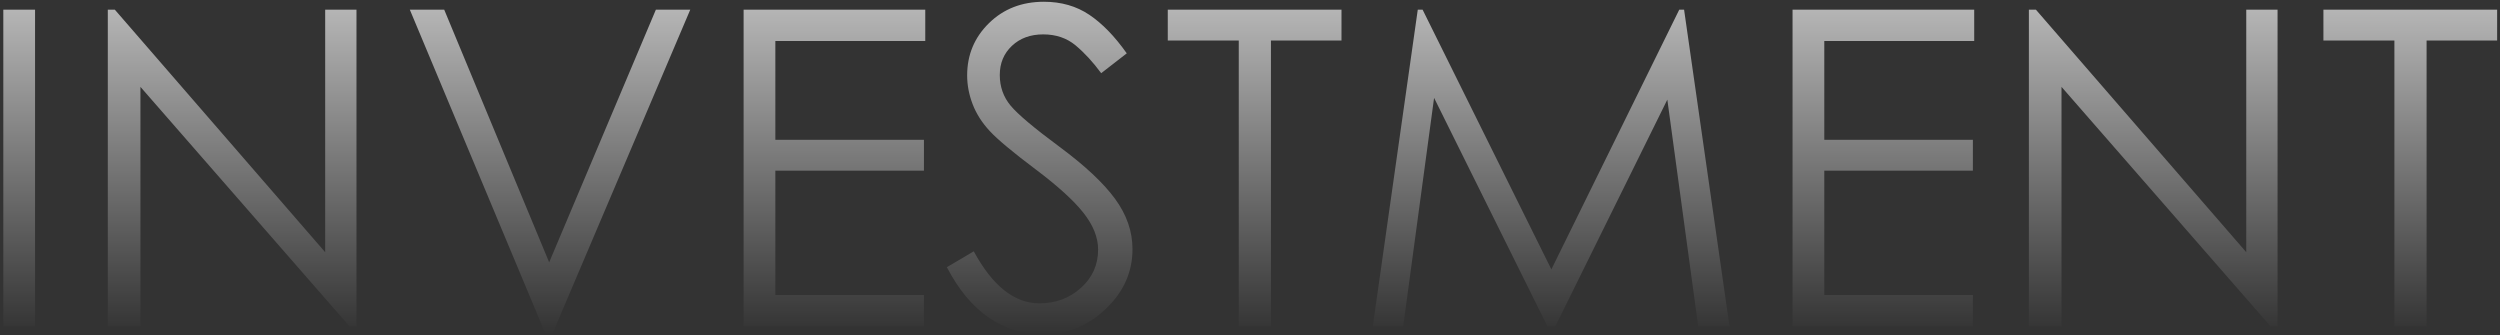 <?xml version="1.0" encoding="UTF-8"?>
<svg width="567px" height="76px" viewBox="0 0 567 76" version="1.1" xmlns="http://www.w3.org/2000/svg" xmlns:xlink="http://www.w3.org/1999/xlink">
    <rect x="0" y="0" width="567" height="76" fill="#333333" stroke="none"/>
    <!-- Generator: Sketch 52.3 (67297) - http://www.bohemiancoding.com/sketch -->
    <title>title_font_INVESTMENT</title>
    <desc>Created with Sketch.</desc>
    <defs>
        <linearGradient x1="55.888%" y1="100%" x2="55.888%" y2="-53.627%" id="linearGradient-1">
            <stop stop-color="#FFFFFF" stop-opacity="0" offset="0%"></stop>
            <stop stop-color="#FFFFFF" offset="100%"></stop>
        </linearGradient>
        <path d="M0.75,2.2 L7.95,2.2 L7.95,74 L0.75,74 L0.75,2.2 Z M24.45,74 L24.45,2.2 L26.05,2.2 L73.75,57.2 L73.75,2.2 L80.85,2.2 L80.85,74 L79.25,74 L31.85,19.7 L31.85,74 L24.45,74 Z M92.95,2.2 L100.75,2.2 L124.55,59.5 L148.75,2.2 L156.55,2.2 L125.25,75.8 L123.75,75.8 L92.95,2.2 Z M168.65,2.2 L209.85,2.2 L209.85,9.3 L175.85,9.3 L175.85,31.7 L209.55,31.7 L209.55,38.7 L175.85,38.7 L175.85,66.9 L209.55,66.9 L209.55,74 L168.65,74 L168.65,2.2 Z M214.75,60.6 L220.85,57 C225.117,64.867 230.083,68.8 235.75,68.8 C239.417,68.8 242.55,67.633 245.15,65.3 C247.75,62.967 249.05,60.067 249.05,56.6 C249.05,53.867 247.95,51.1 245.75,48.3 C243.55,45.5 239.9,42.183 234.8,38.35 C229.7,34.517 226.267,31.65 224.5,29.75 C222.733,27.85 221.433,25.817 220.6,23.65 C219.767,21.483 219.35,19.3 219.35,17.1 C219.35,12.433 221,8.483 224.3,5.25 C227.6,2.017 231.75,0.4 236.75,0.4 C240.683,0.4 244.117,1.383 247.05,3.35 C249.983,5.317 252.817,8.233 255.55,12.1 L249.75,16.6 C247.883,14.067 245.95,11.967 243.95,10.3 C241.95,8.633 239.5,7.8 236.6,7.8 C233.7,7.8 231.333,8.667 229.5,10.4 C227.667,12.133 226.75,14.333 226.75,17 C226.75,19.667 227.567,21.983 229.2,23.95 C230.833,25.917 234.533,29.033 240.3,33.3 C246.067,37.567 250.267,41.5 252.9,45.1 C255.533,48.7 256.85,52.5 256.85,56.5 C256.85,61.7 254.833,66.217 250.8,70.05 C246.767,73.883 242.083,75.8 236.75,75.8 C227.35,75.8 220.017,70.733 214.75,60.6 Z M264.85,9.2 L264.85,2.2 L304.25,2.2 L304.25,9.2 L288.25,9.2 L288.25,74 L280.95,74 L280.95,9.2 L264.85,9.2 Z M311.35,74 L321.55,2.2 L322.65,2.2 L351.85,61.1 L380.85,2.2 L381.95,2.2 L392.25,74 L385.15,74 L378.15,22.6 L352.75,74 L350.95,74 L325.25,22.2 L318.25,74 L311.35,74 Z M406.55,2.2 L447.75,2.2 L447.75,9.3 L413.75,9.3 L413.75,31.7 L447.45,31.7 L447.45,38.7 L413.75,38.7 L413.75,66.9 L447.45,66.9 L447.45,74 L406.55,74 L406.55,2.2 Z M460.15,74 L460.15,2.2 L461.75,2.2 L509.45,57.2 L509.45,2.2 L516.55,2.2 L516.55,74 L514.95,74 L467.55,19.7 L467.55,74 L460.15,74 Z M526.95,9.2 L526.95,2.2 L566.35,2.2 L566.35,9.2 L550.35,9.2 L550.35,74 L543.05,74 L543.05,9.2 L526.95,9.2 Z" id="path-2"></path>
    </defs>
    <g id="title_font_INVESTMENT" stroke="none" stroke-width="1" fill="none" fill-rule="evenodd">
        <g id="INVESTMENT">
            <use fill-opacity="0" fill="#FFFFFF" xlink:href="#path-2"></use>
            <use fill="url(#linearGradient-1)" xlink:href="#path-2"></use>
        </g>
    </g>
</svg>